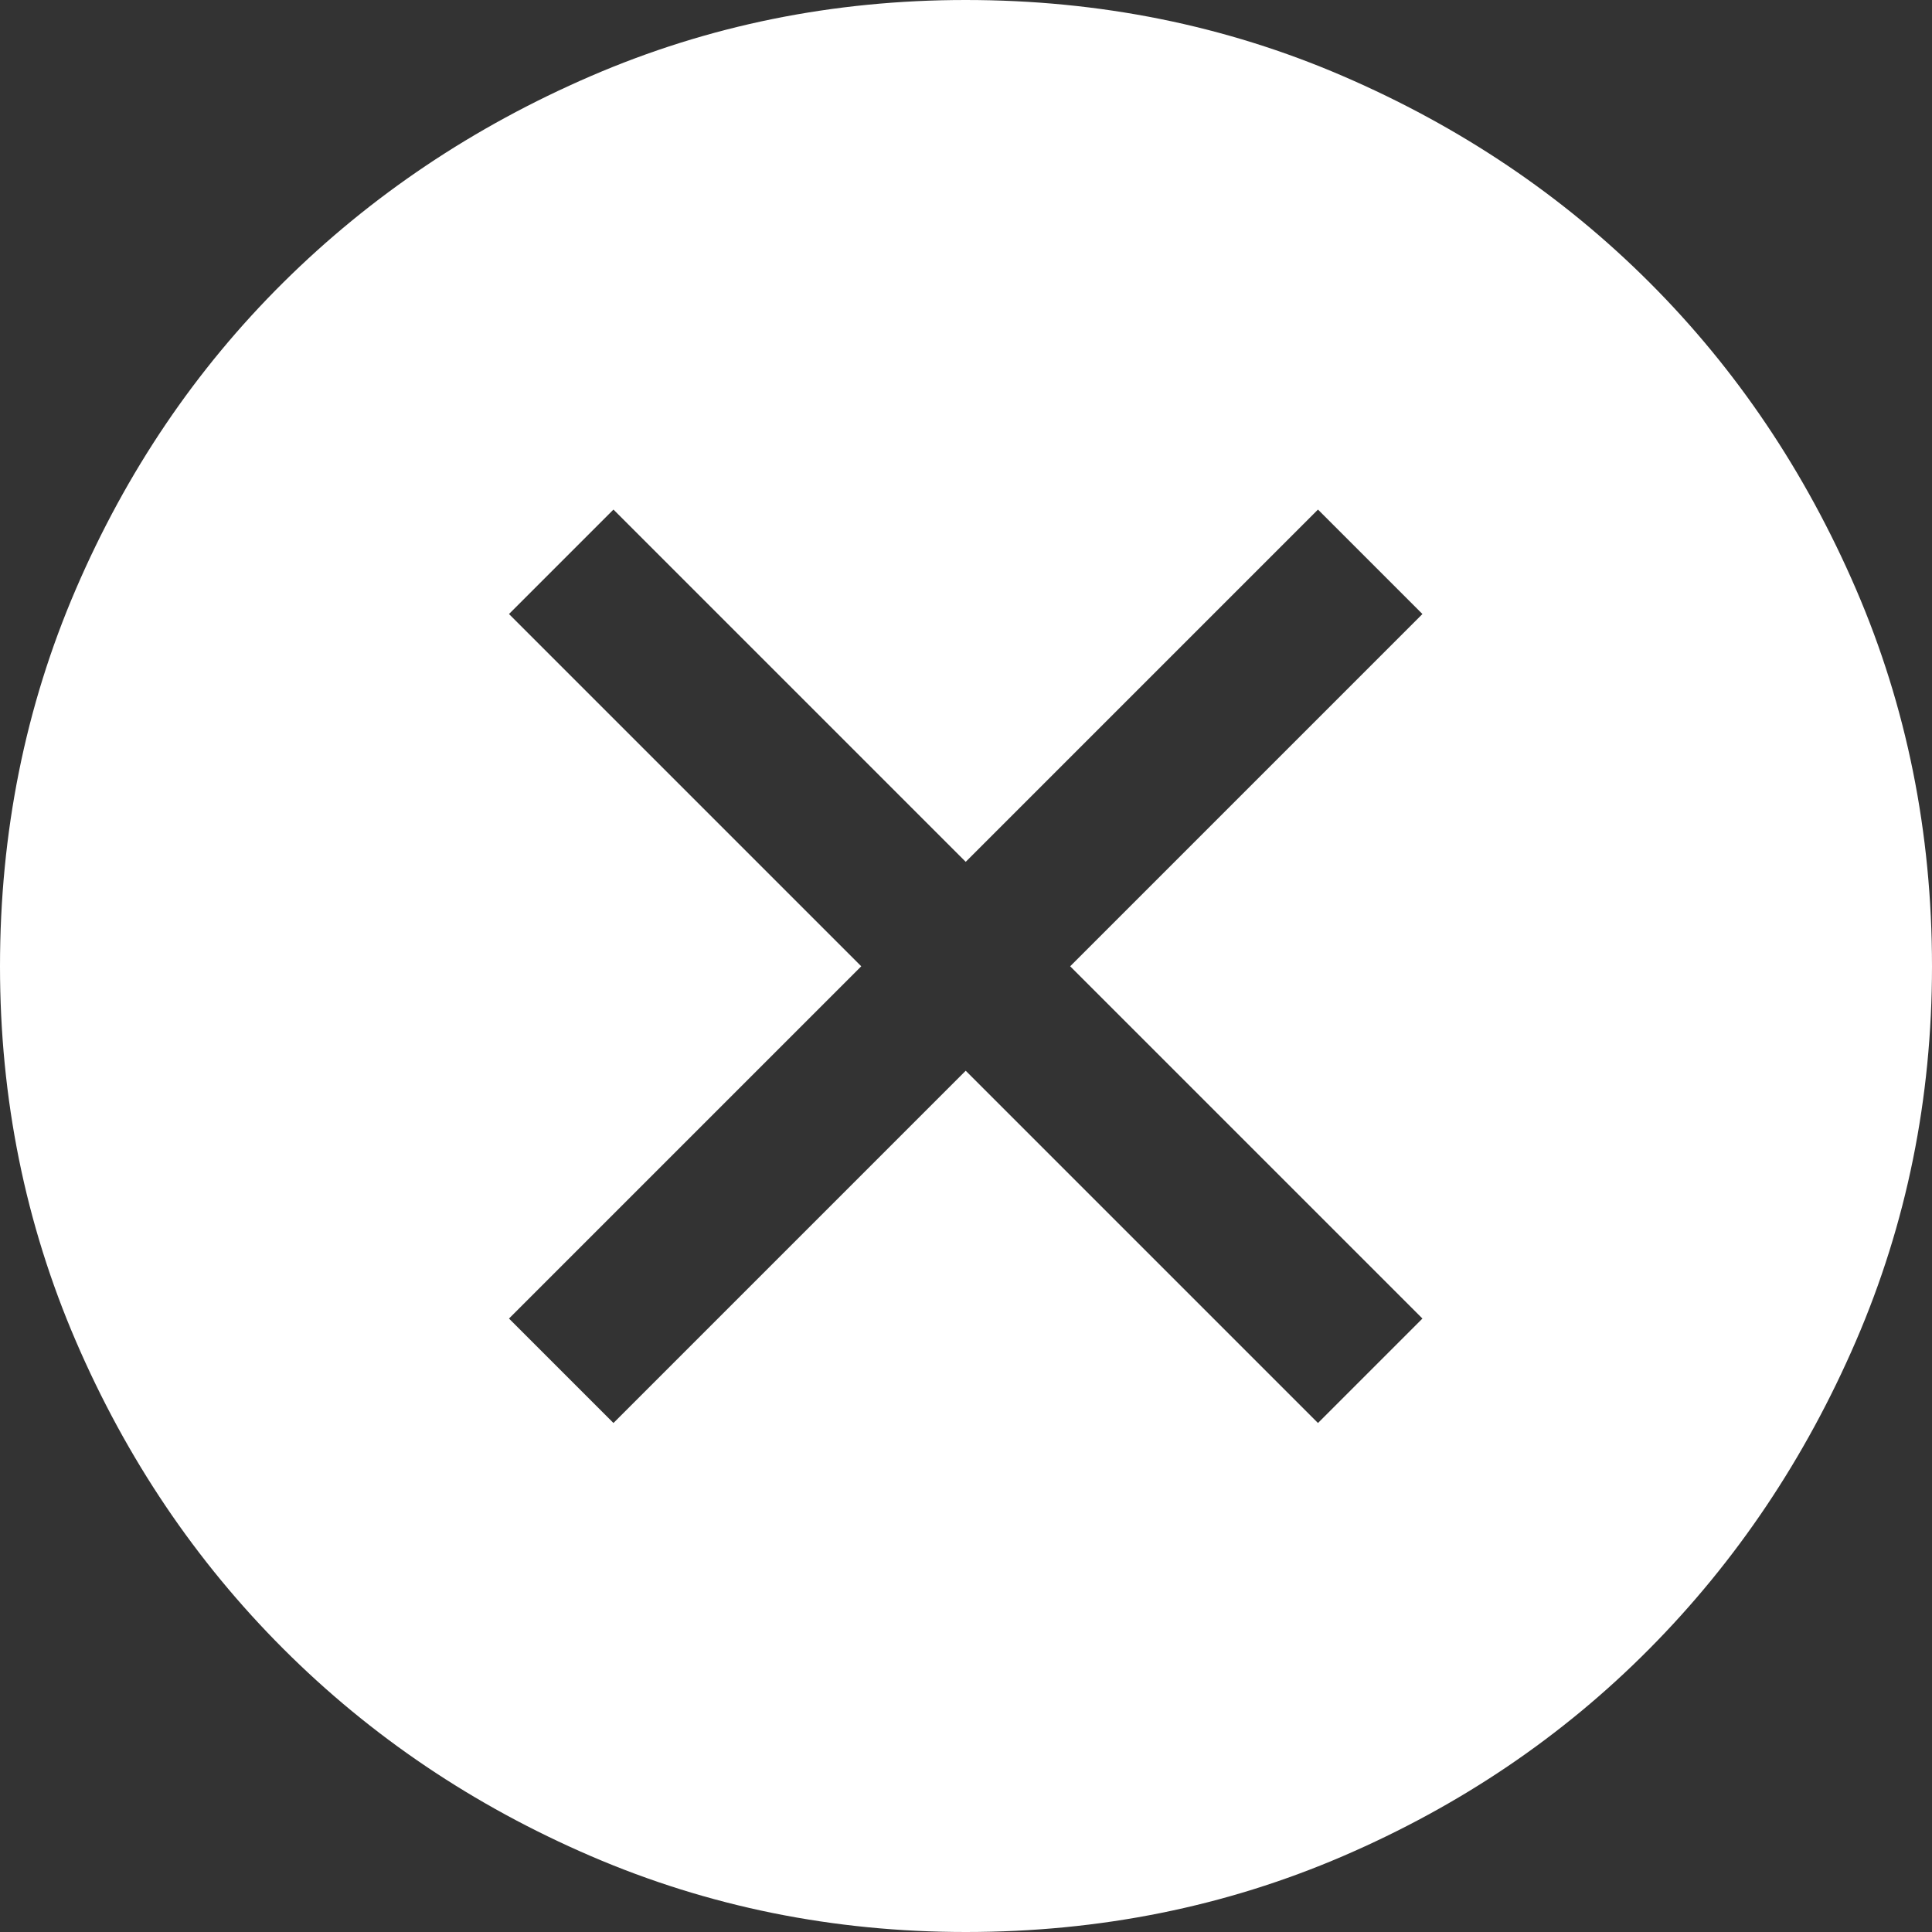 <svg width="200" height="200" viewBox="0 0 200 200" fill="none" xmlns="http://www.w3.org/2000/svg">
<rect x="0" y="0" width="200" height="200" fill="#333333" stroke="none"/>
<path d="M63.505 147.309L99.97 110.843L136.436 147.309L147.25 136.495L110.784 100.03L147.25 63.564L136.436 52.75L99.97 89.216L63.505 52.75L52.691 63.564L89.157 100.03L52.691 136.495L63.505 147.309ZM99.979 200C86.276 200 73.345 197.383 61.185 192.15C49.025 186.917 38.404 179.759 29.322 170.678C20.241 161.596 13.083 150.978 7.85 138.823C2.617 126.669 0 113.74 0 100.038C0 86.171 2.617 73.158 7.85 60.998C13.083 48.837 20.238 38.257 29.313 29.255C38.388 20.254 49.005 13.127 61.163 7.876C73.32 2.625 86.252 0 99.957 0C113.827 0 126.845 2.624 139.009 7.872C151.174 13.12 161.756 20.242 170.754 29.238C179.753 38.235 186.877 48.814 192.126 60.975C197.375 73.137 200 86.155 200 100.03C200 113.737 197.375 126.671 192.124 138.831C186.873 150.99 179.746 161.608 170.745 170.685C161.743 179.762 151.165 186.917 139.011 192.15C126.856 197.383 113.845 200 99.979 200Z" fill="white"/>
</svg>
